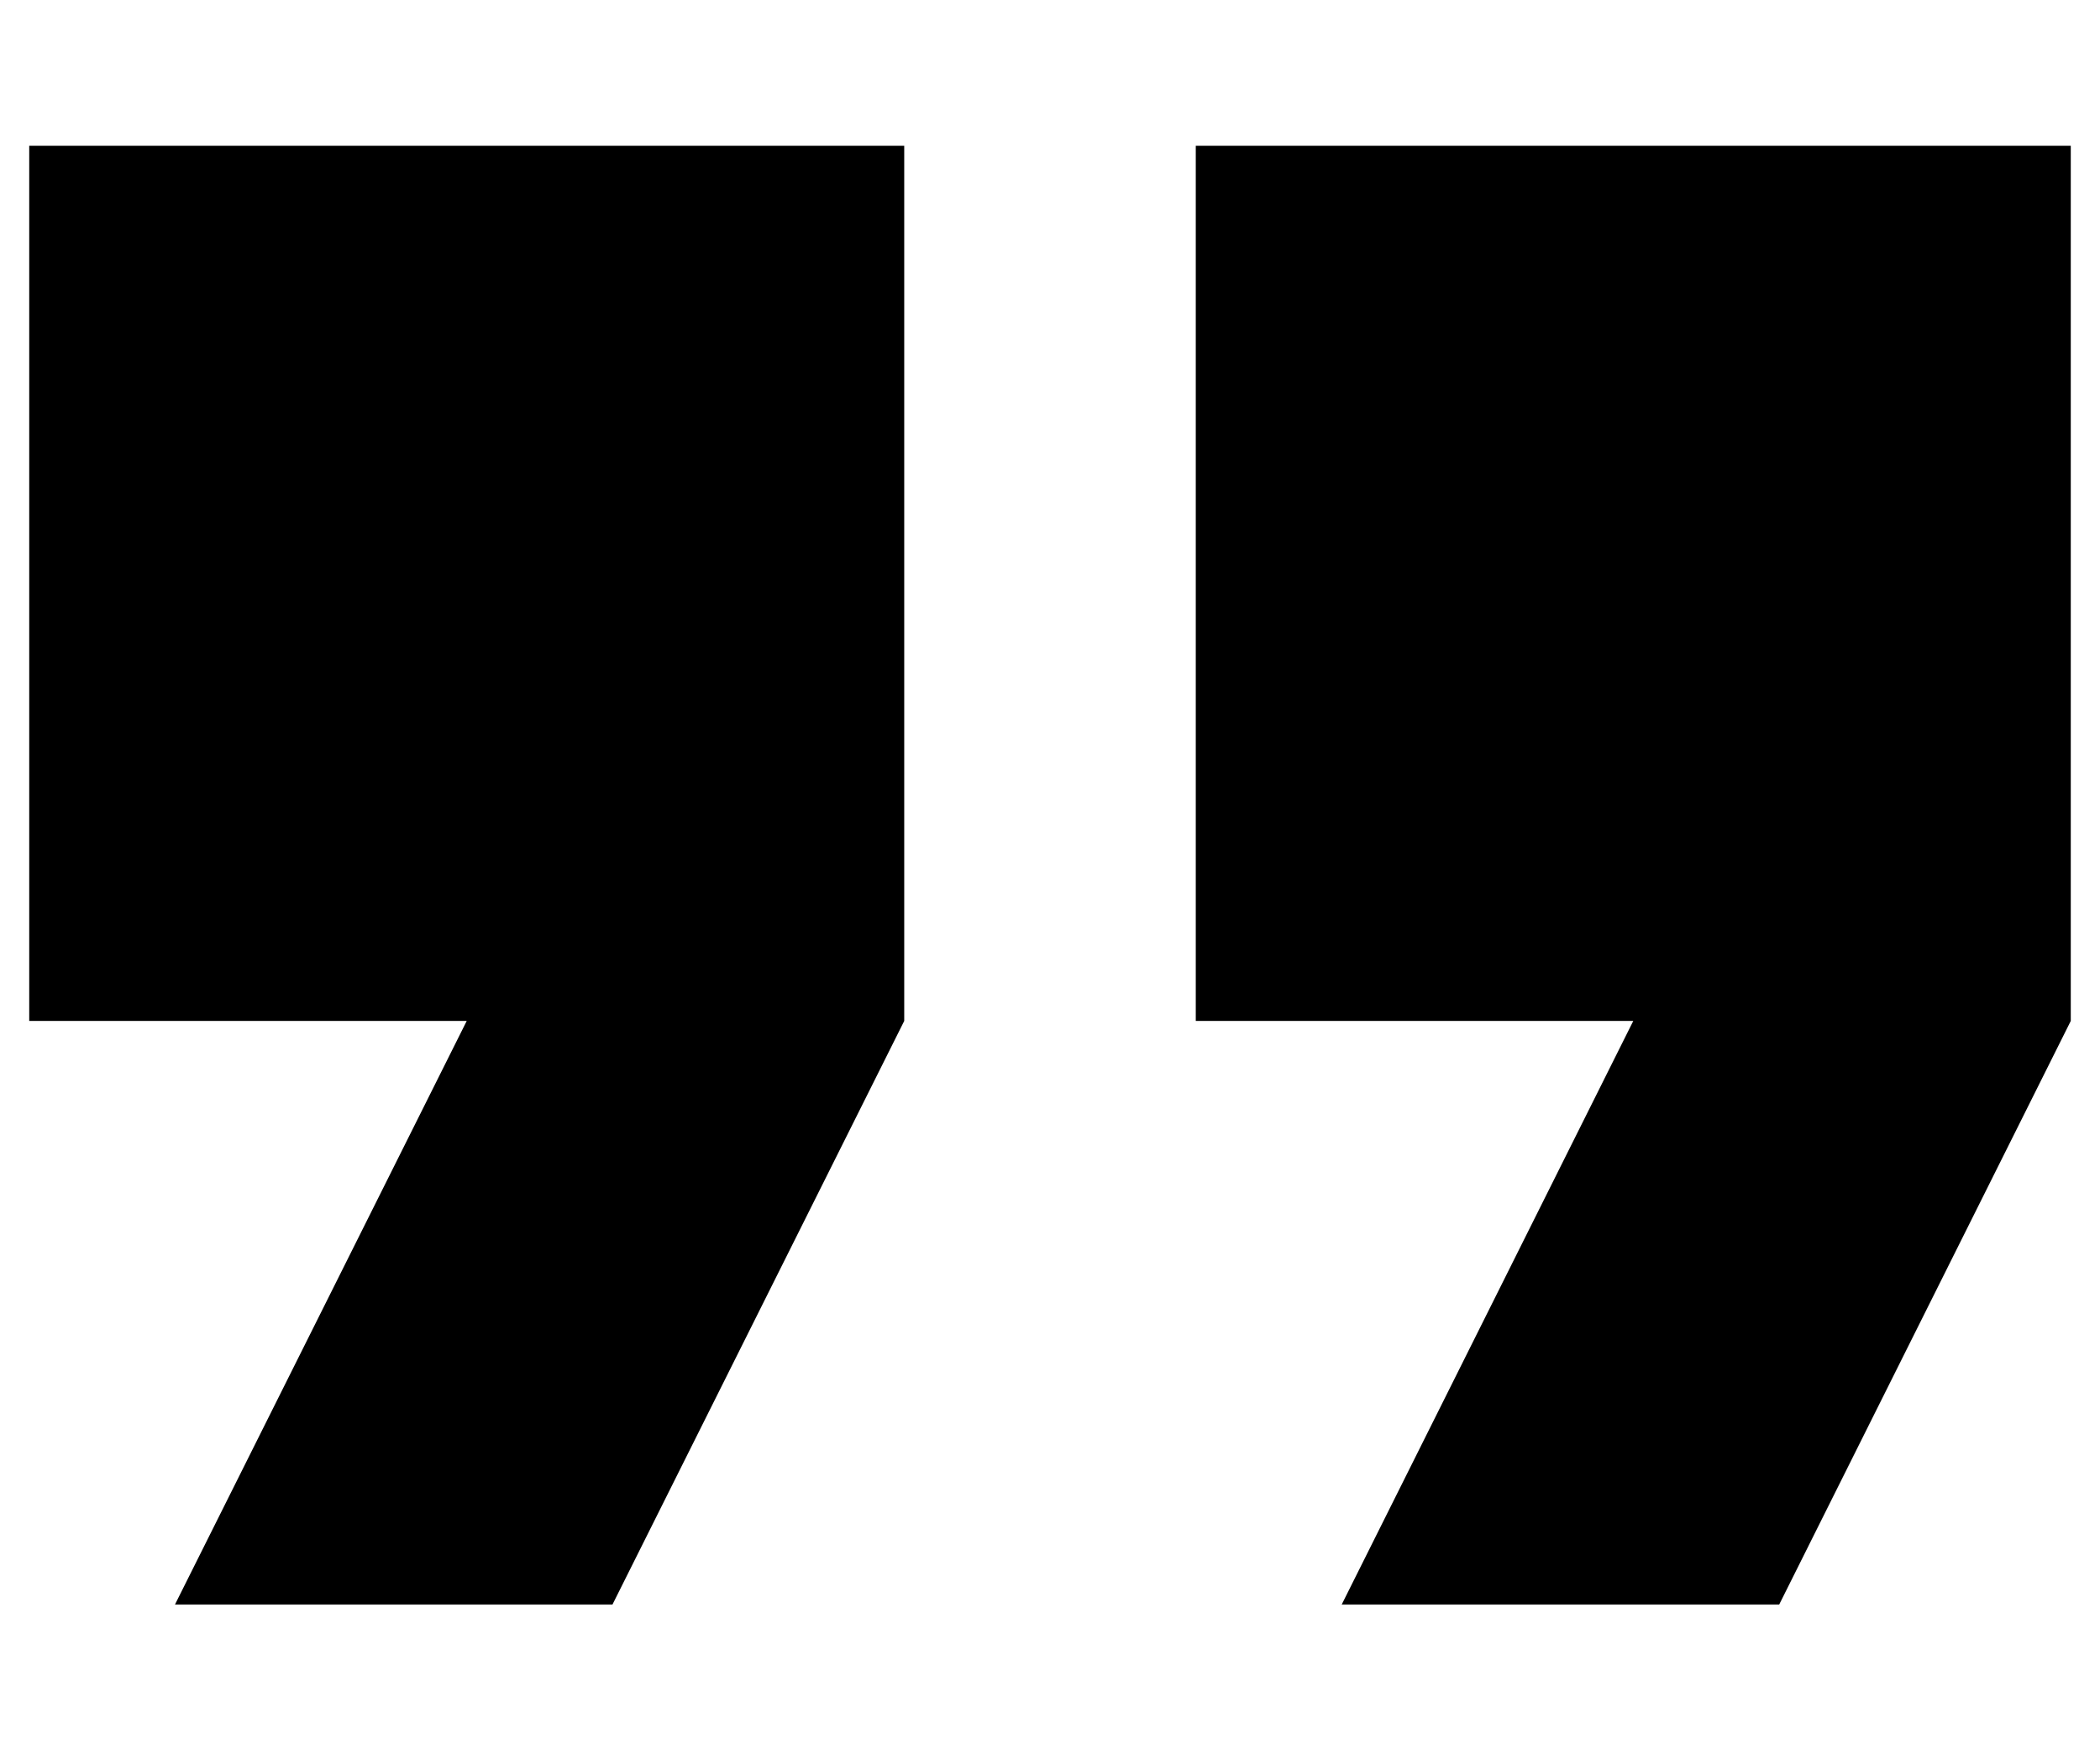 <svg xmlns="http://www.w3.org/2000/svg" width="12" height="10" viewBox="0 0 12 10">
  <path d="M5,14.167 L7.5,14.167 L9.167,10.833 L9.167,5.833 L4.167,5.833 L4.167,10.833 L6.667,10.833 L5,14.167 Z M11.667,14.167 L14.167,14.167 L15.833,10.833 L15.833,5.833 L10.833,5.833 L10.833,10.833 L13.333,10.833 L11.667,14.167 Z" transform="translate(-4 -5)"/>
</svg>
